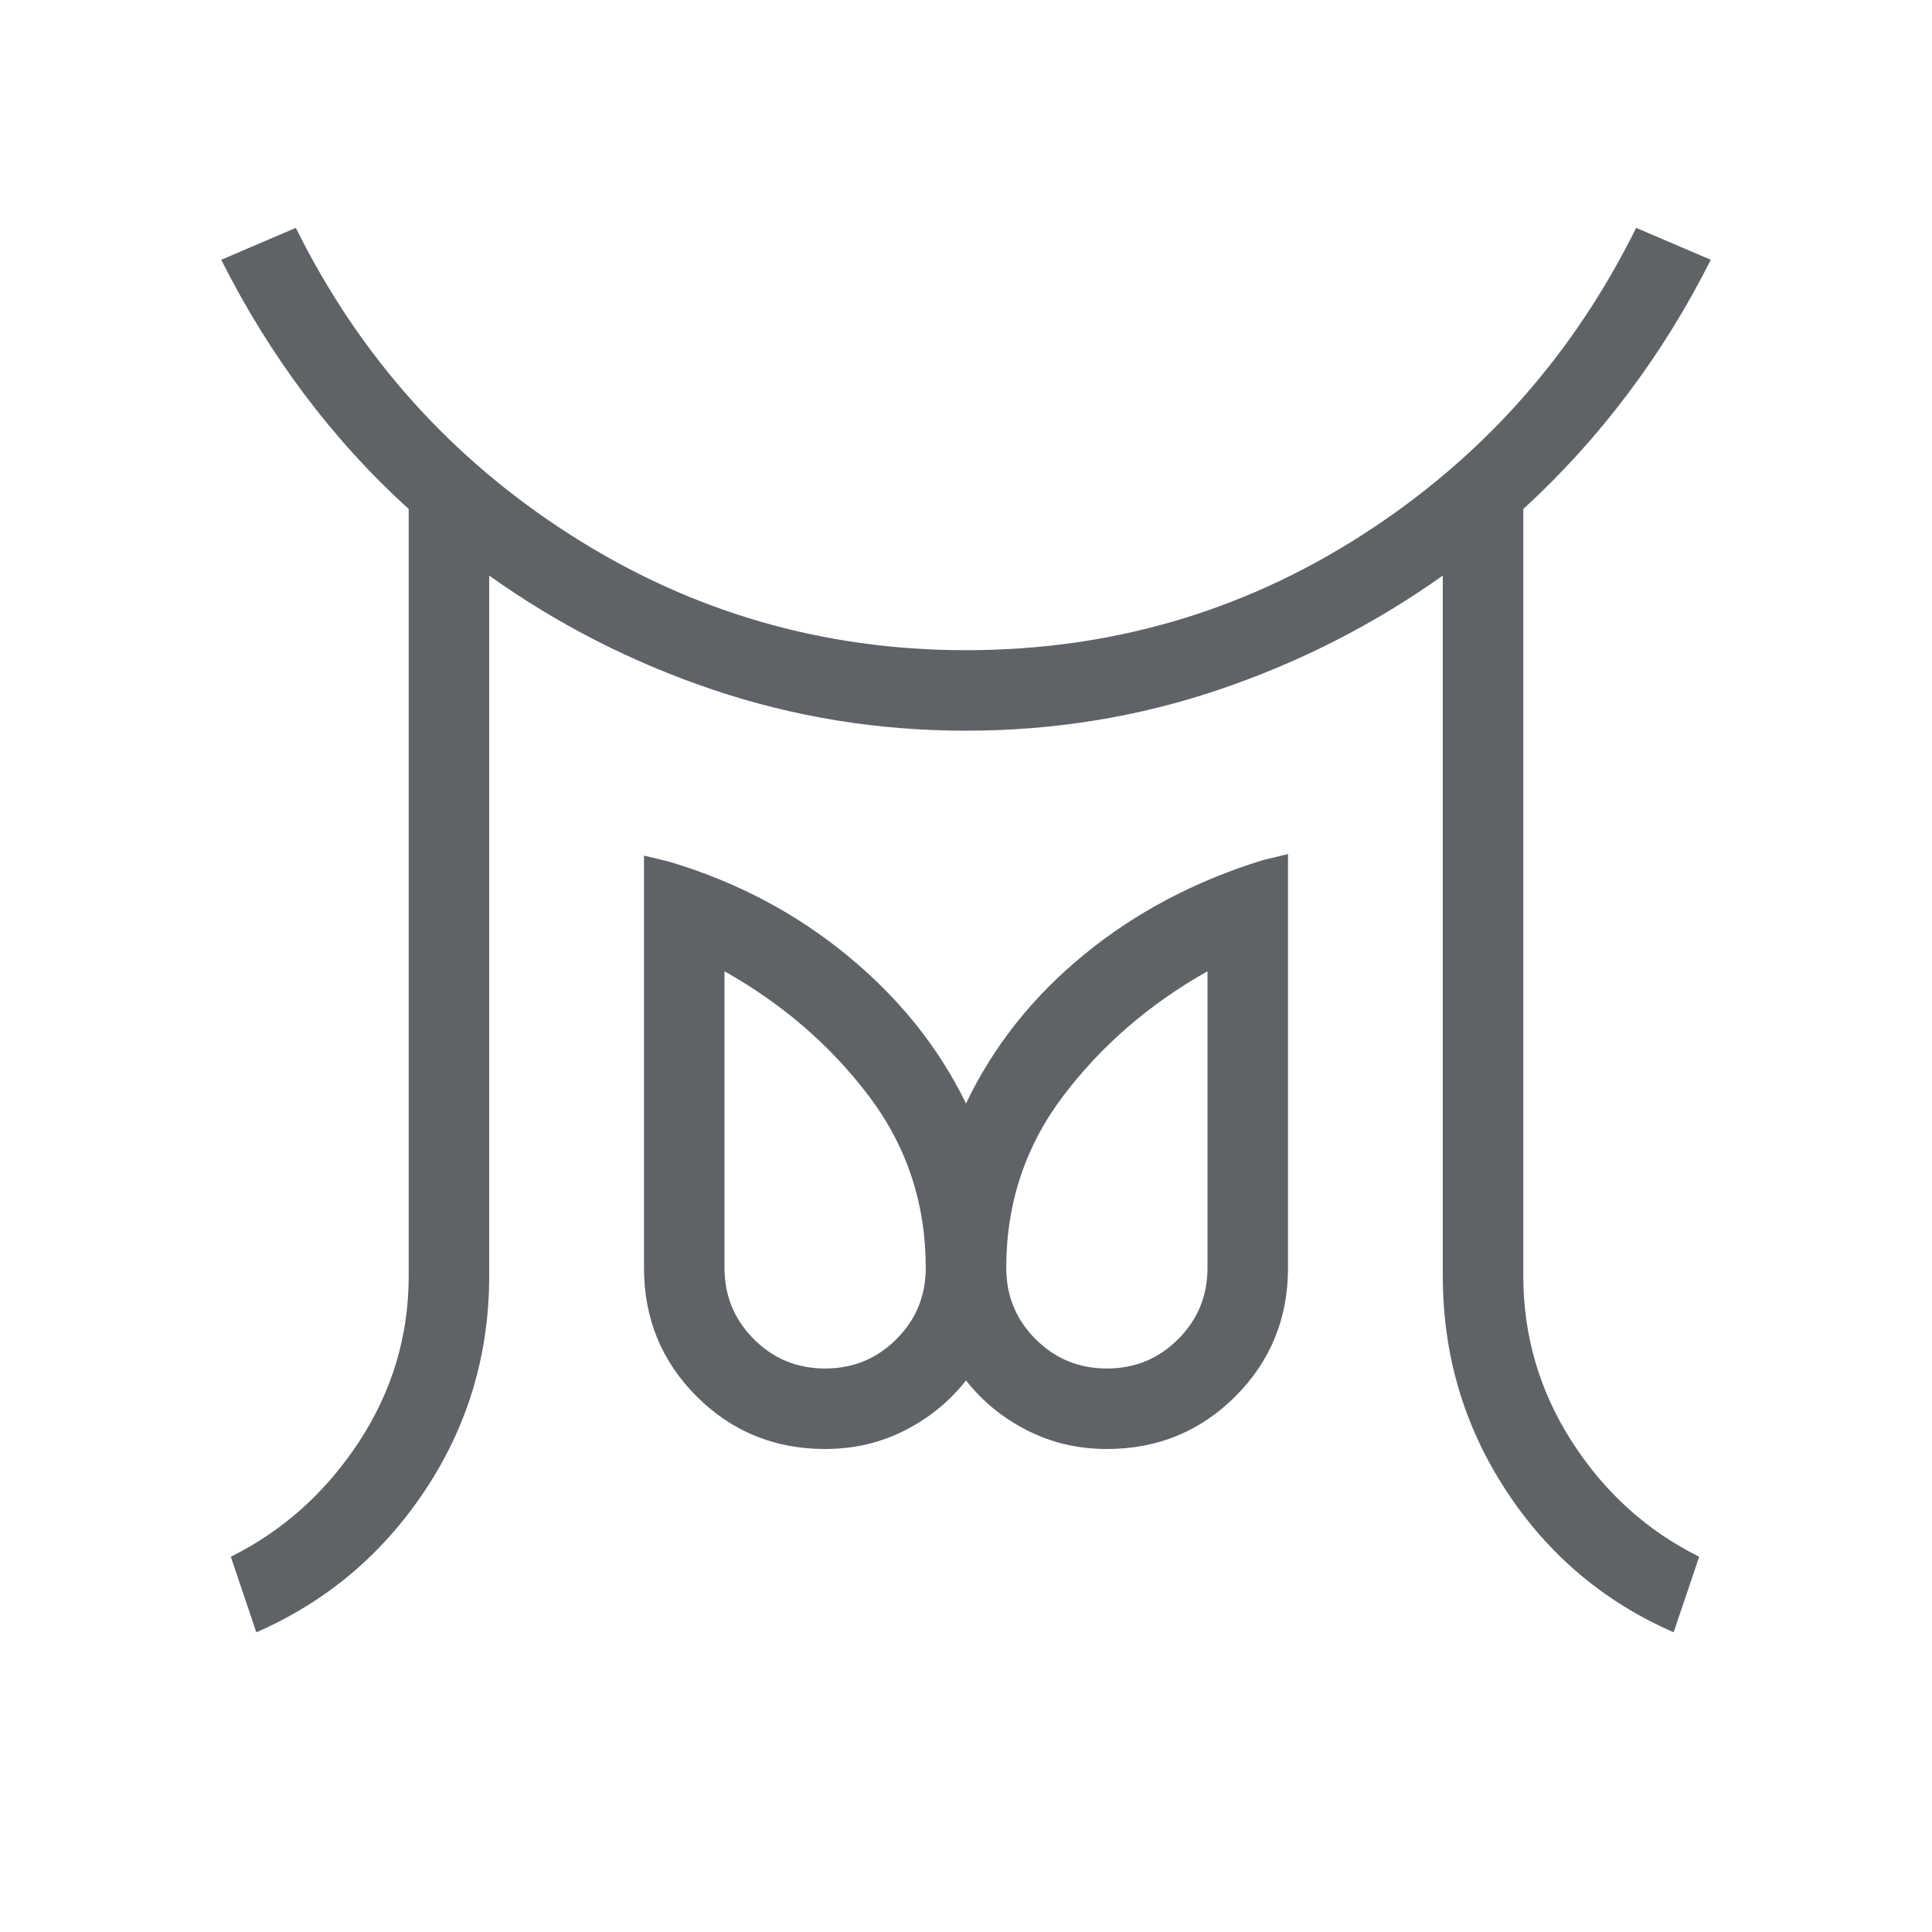 <svg xmlns="http://www.w3.org/2000/svg" height="24px" viewBox="0 -960 960 960" width="24px" fill="#5f6368"><path d="M410-280q20.85 0 35.42-14.58Q460-309.15 460-330q0-48.08-28.42-85.58-28.43-37.5-71.58-61.8V-330q0 20.85 14.58 35.42Q389.15-280 410-280Zm140 0q20.85 0 35.42-14.58Q600-309.15 600-330v-147.38q-43.15 24.3-71.58 61.8Q500-378.08 500-330q0 20.85 14.58 35.42Q529.15-280 550-280ZM127.38-148.92l-12.69-37.54q38.93-19.39 63.66-57.08 24.73-37.69 24.73-82.46v-381.08q-28.62-26-51.96-57.15-23.35-31.15-41.2-66.69L147-846.77Q194.38-751.08 283.81-694q89.42 57.08 196.19 57.08 107.54 0 196.58-57.08T813-846.77l37.08 15.85q-17.85 35.54-41.31 66.69t-51.85 57.15V-326q0 44.77 24.23 82.46 24.23 37.69 63.16 57.08l-12.69 37.54q-52.16-22.77-83.43-70.7-31.27-47.92-31.27-106.38v-348q-51.46 36.54-111.57 56.81-60.12 20.27-125.35 20.27-65.23 0-125.46-20.27-60.23-20.27-111.46-56.81v348q0 58.46-31.77 106.38-31.77 47.93-83.93 70.7ZM410-240q-37.69 0-63.85-26.15Q320-292.31 320-330v-204.85l12.46 3q49.85 14.85 88.5 46.58 38.66 31.73 59.04 73.58 20.38-42.62 58.65-73.96 38.27-31.35 88.89-46.97l12.46-3V-330q0 37.69-26.15 63.85Q587.69-240 550-240q-21.46 0-39.65-9.27-18.2-9.27-30.35-24.81-12.15 15.54-30.35 24.81Q431.46-240 410-240Zm140-90Zm-140 0Z"/></svg>